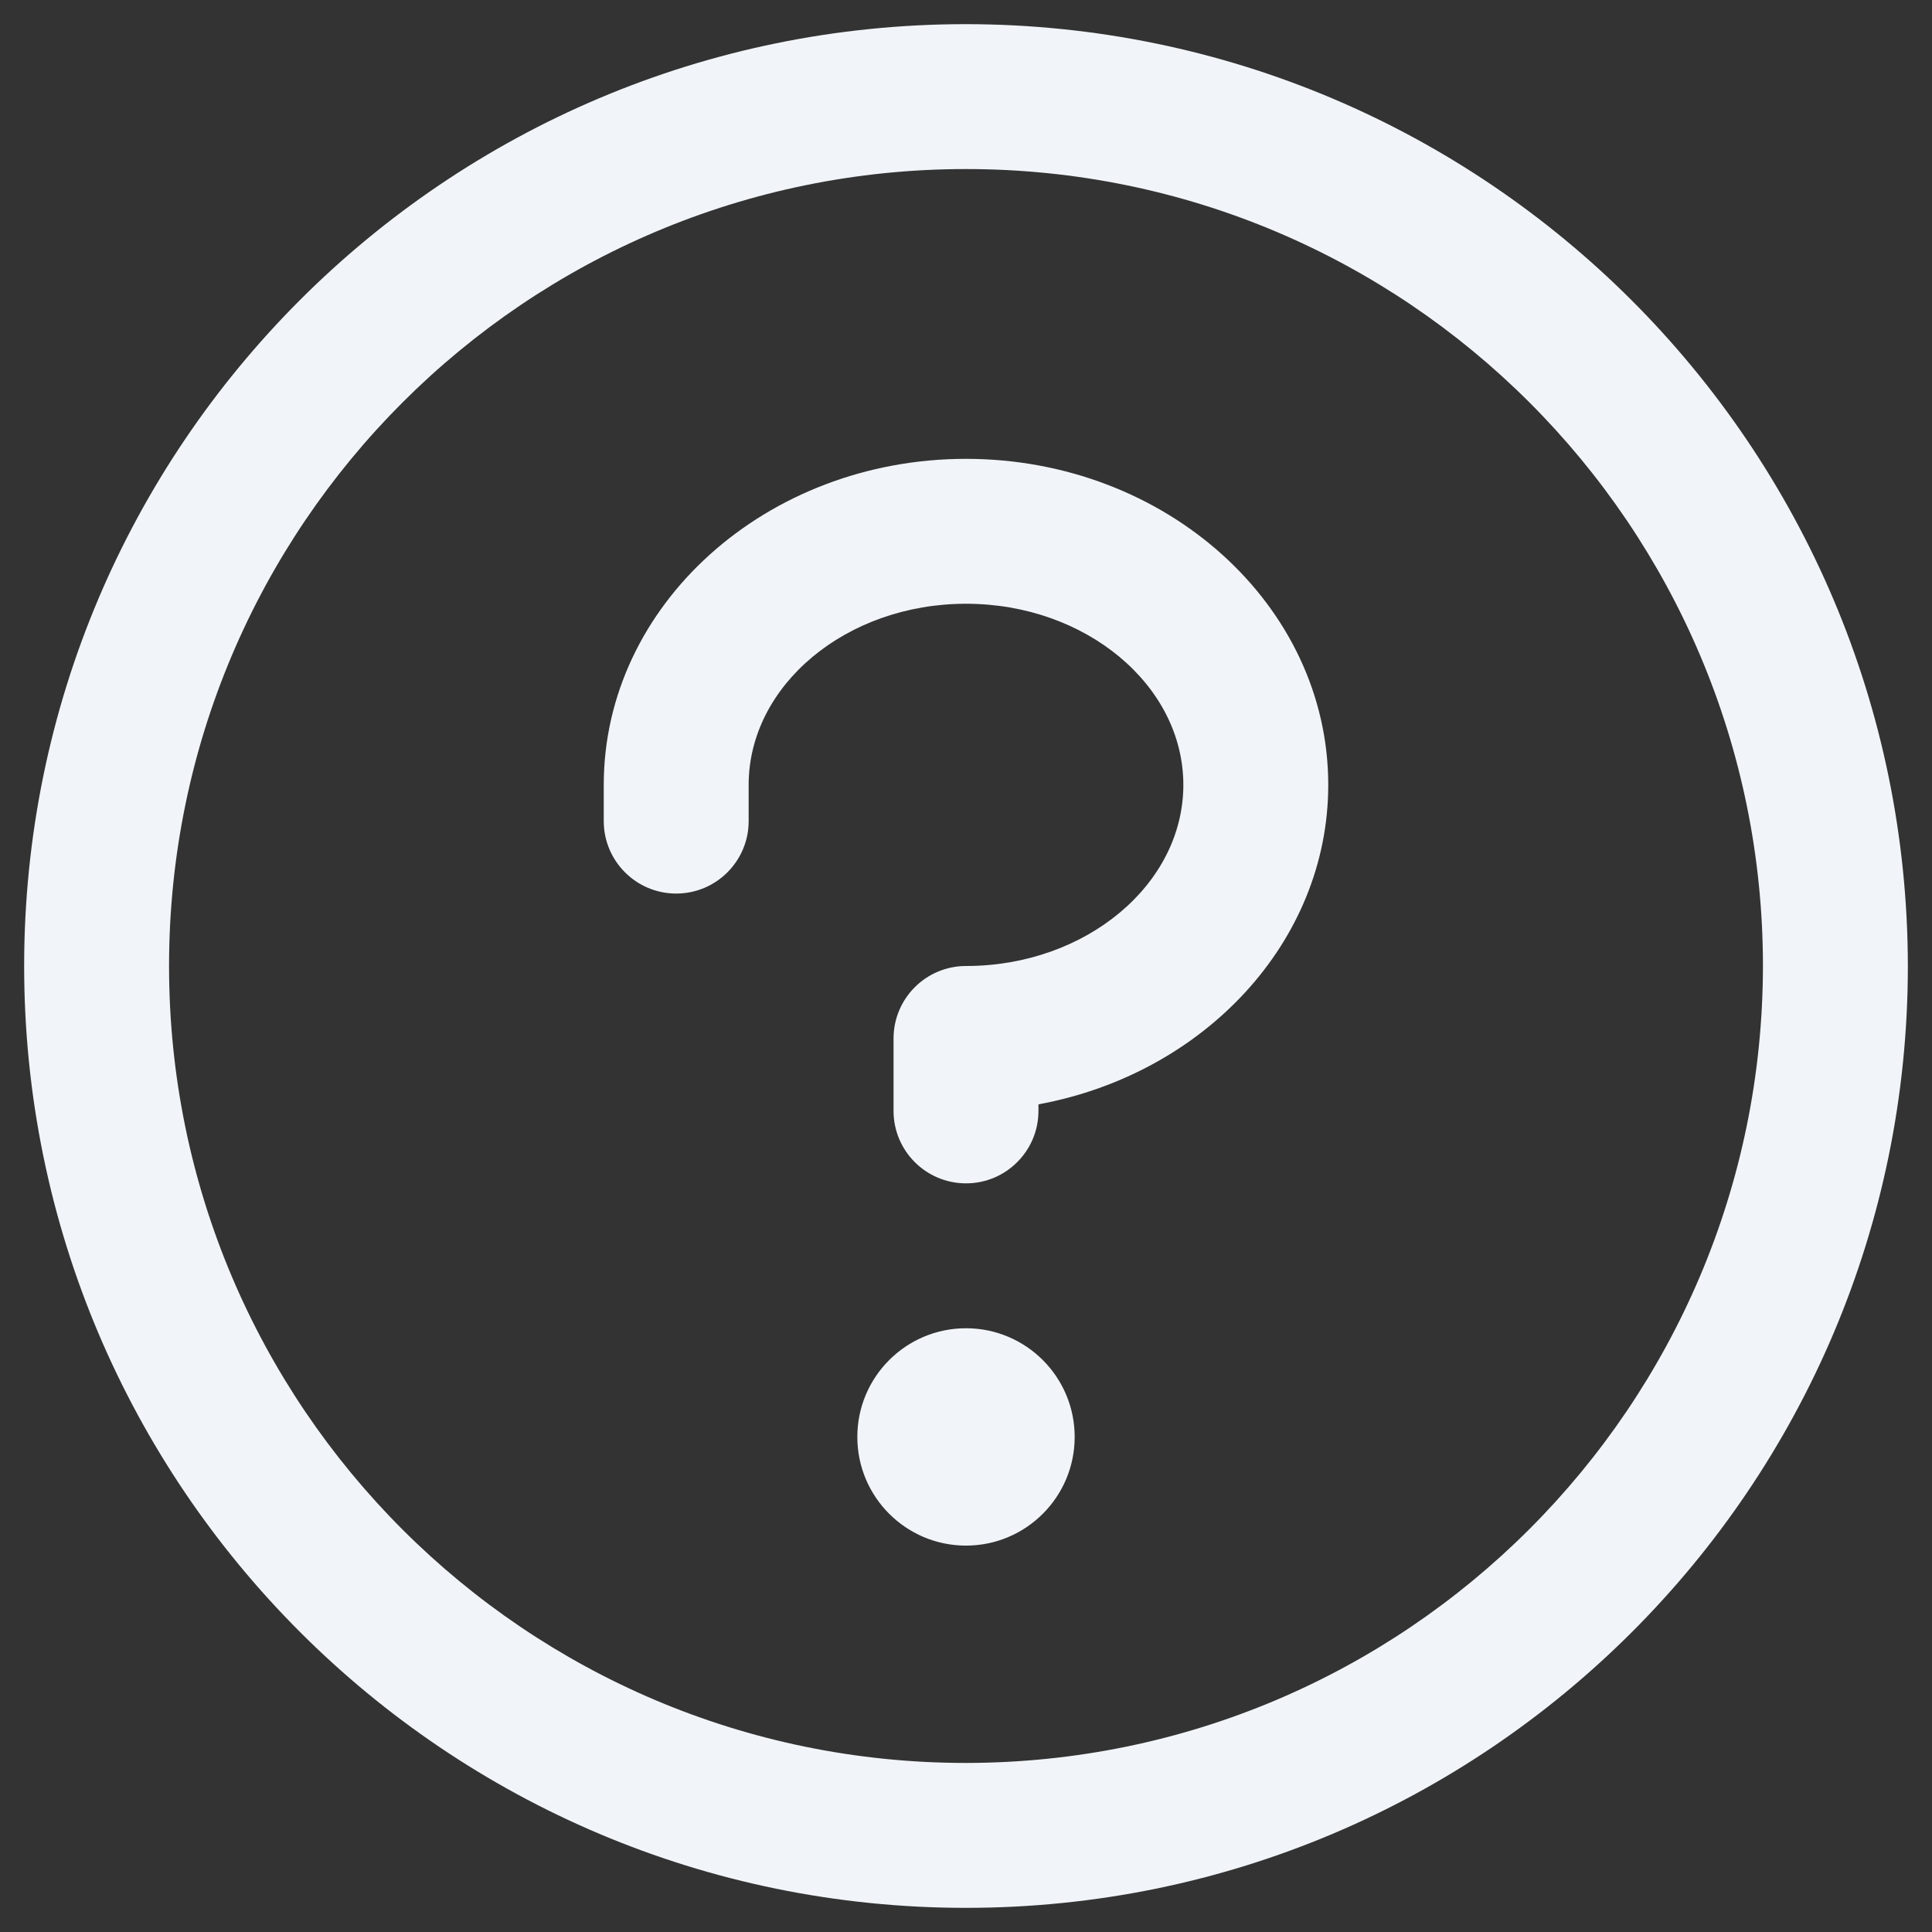 <svg width="20" height="20" viewBox="0 0 20 20" fill="none" xmlns="http://www.w3.org/2000/svg">
<rect x="0" y="0" width="20" height="20" fill="#333333" stroke="none"/>
<path fill-rule="evenodd" clip-rule="evenodd" d="M11.125 14.875C11.125 15.496 10.621 16 10 16C9.379 16 8.875 15.496 8.875 14.875C8.875 14.254 9.379 13.75 10 13.75C10.621 13.75 11.125 14.254 11.125 14.875ZM10 4.75C7.932 4.75 6.25 6.264 6.25 8.125V8.5C6.25 8.914 6.586 9.25 7 9.25C7.414 9.25 7.75 8.914 7.75 8.5V8.125C7.75 7.094 8.76 6.25 10 6.25C11.24 6.25 12.25 7.094 12.25 8.125C12.25 9.156 11.24 10 10 10C9.586 10 9.25 10.336 9.25 10.75V11.5C9.25 11.914 9.586 12.25 10 12.25C10.414 12.25 10.75 11.914 10.75 11.5V11.432C12.46 11.118 13.75 9.754 13.75 8.125C13.75 6.264 12.068 4.75 10 4.75ZM19.75 10C19.75 15.385 15.385 19.75 10 19.75C4.615 19.75 0.25 15.385 0.25 10C0.25 4.615 4.615 0.25 10 0.25C15.382 0.256 19.744 4.618 19.75 10ZM18.25 10C18.25 5.444 14.556 1.75 10 1.75C5.444 1.75 1.75 5.444 1.75 10C1.75 14.556 5.444 18.25 10 18.25C14.554 18.245 18.245 14.554 18.25 10Z" fill="#F1F5F9"/>
</svg>
